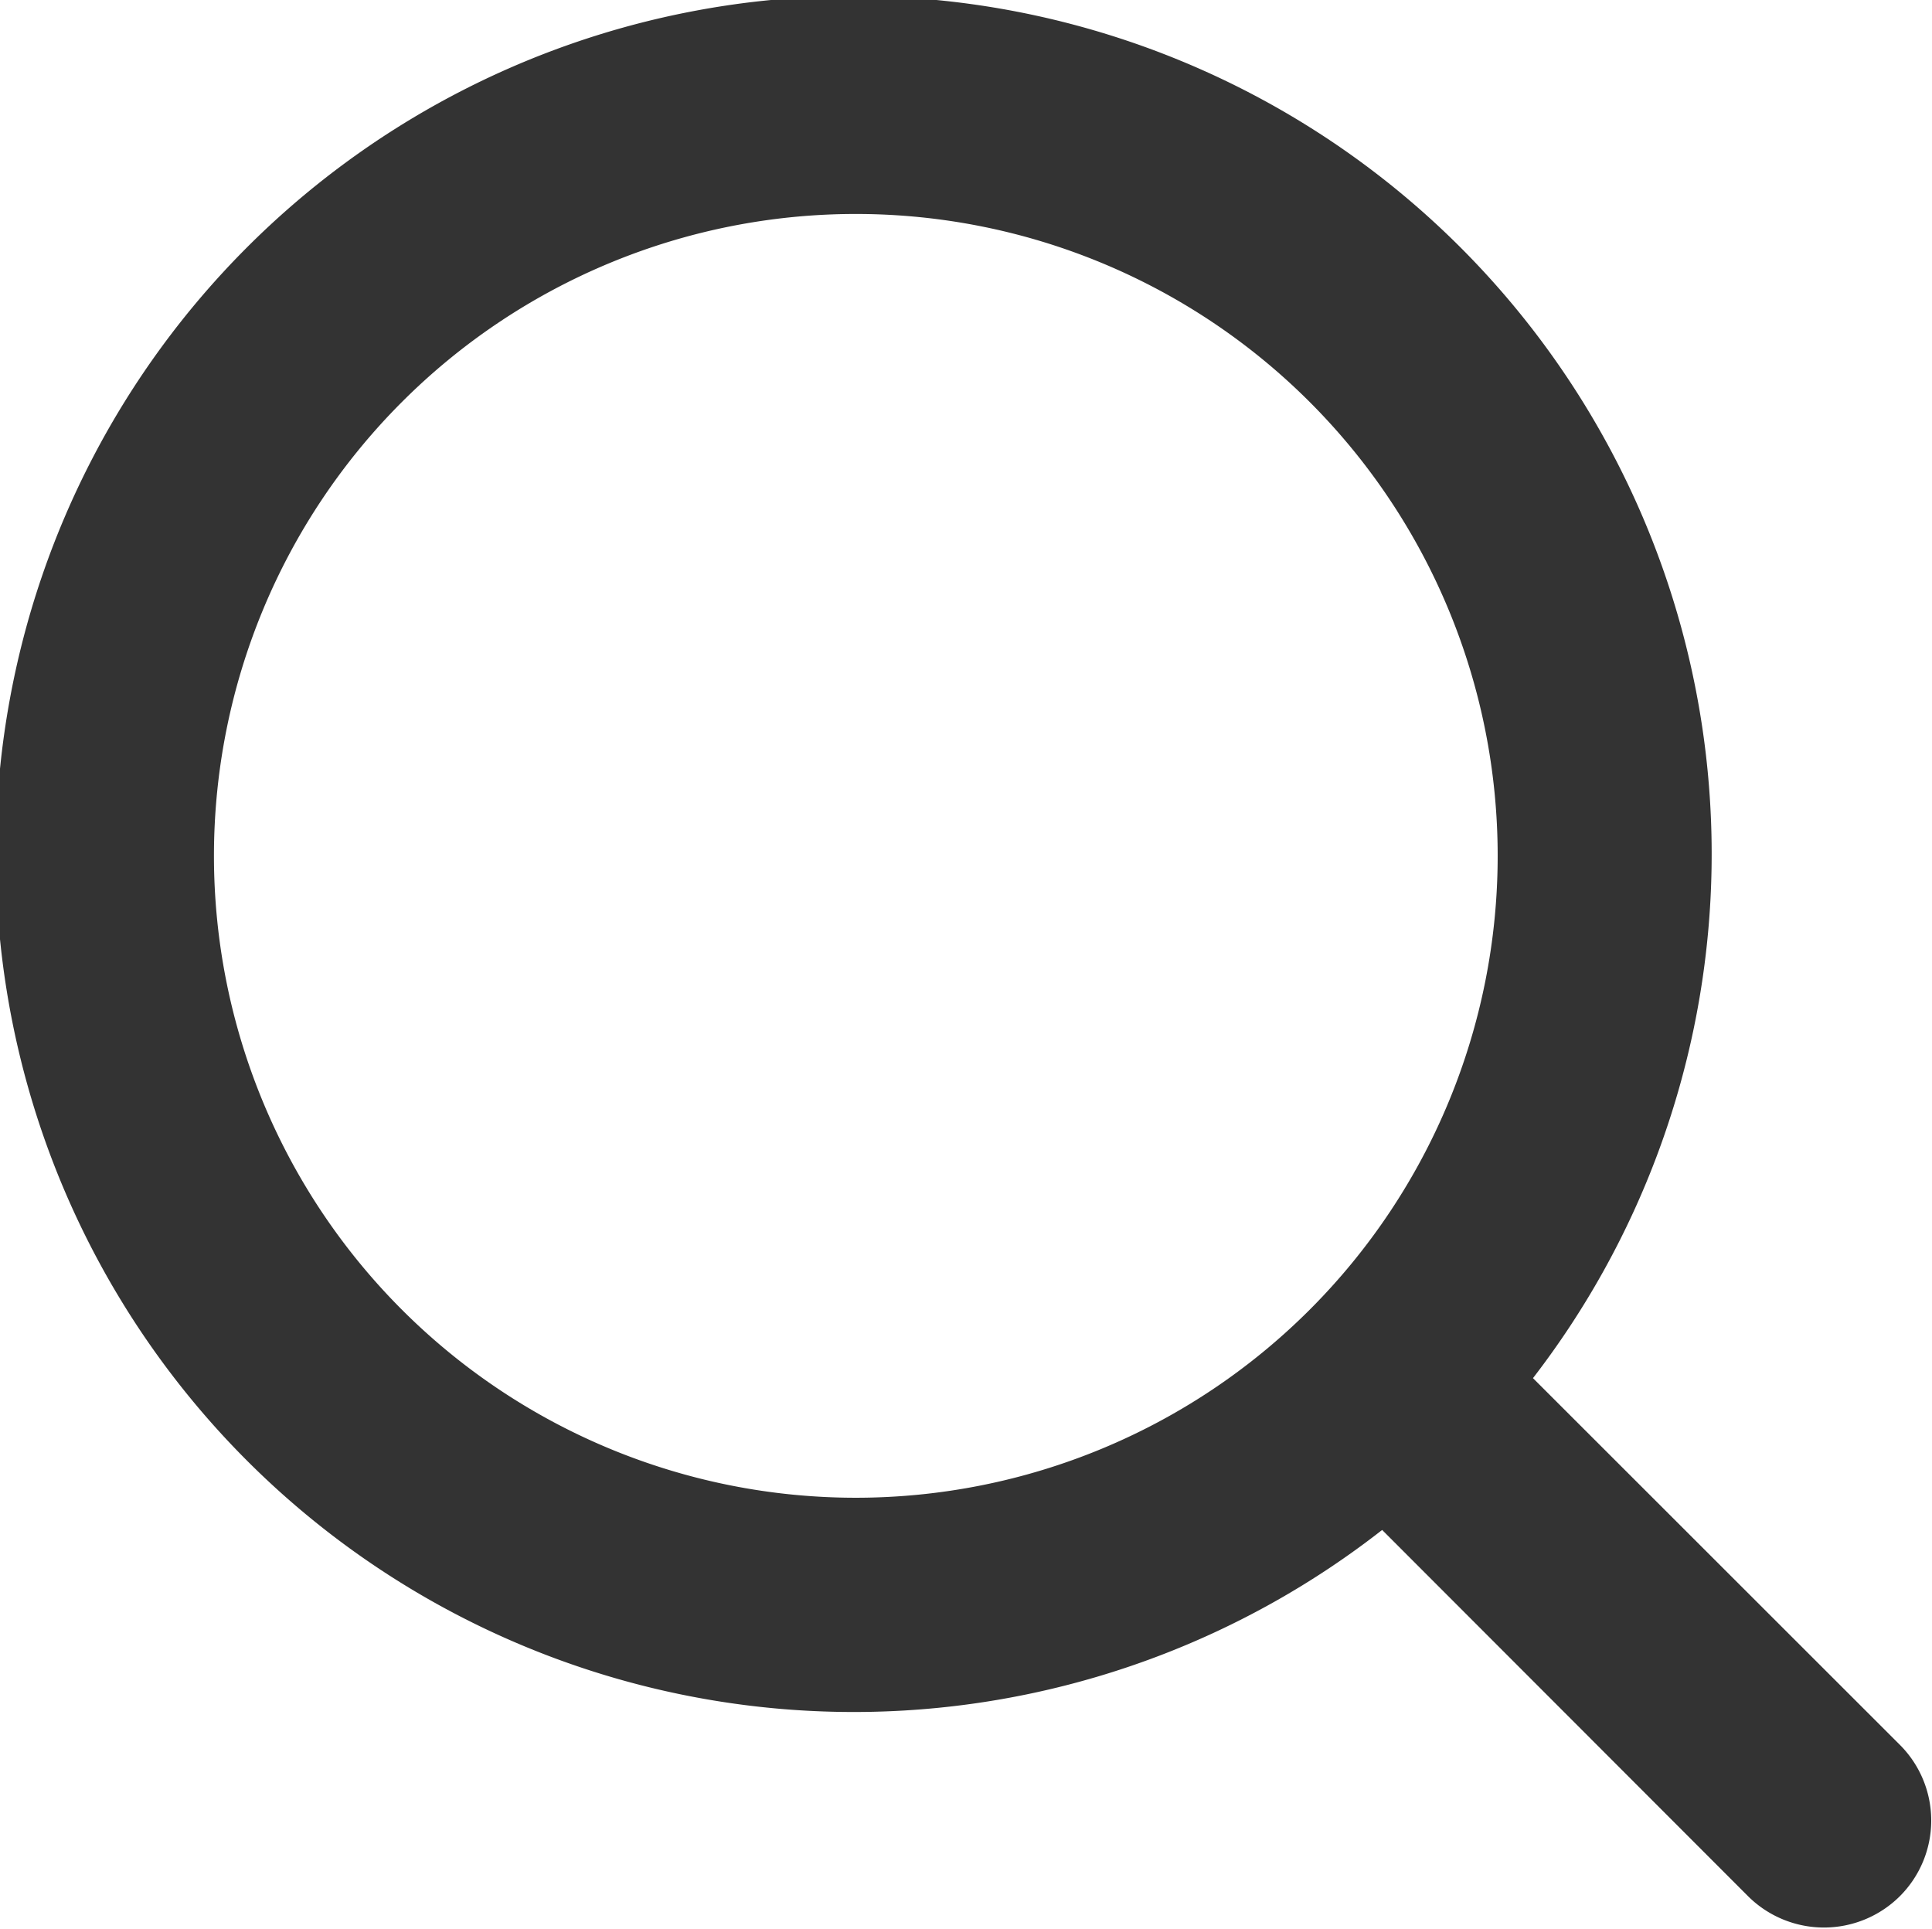 <svg id="Search_black.svg" xmlns="http://www.w3.org/2000/svg" width="18.06" height="18.031" viewBox="0 0 18.06 18.031">
  <defs>
    <style>
      .cls-1 {
        fill: #333;
        fill-rule: evenodd;
      }
    </style>
  </defs>
  <path id="Rounded_Rectangle_115_copy_10" data-name="Rounded Rectangle 115 copy 10" class="cls-1" d="M1067.76,104.724a1.006,1.006,0,0,1-1.42,0l-3.42-3.423a8.02,8.02,0,1,1,1.41-1.419l3.43,3.428A1,1,0,0,1,1067.76,104.724ZM1058,89a6,6,0,1,0,6,6A6,6,0,0,0,1058,89Z" transform="translate(-1050 -87)"/>
</svg>
